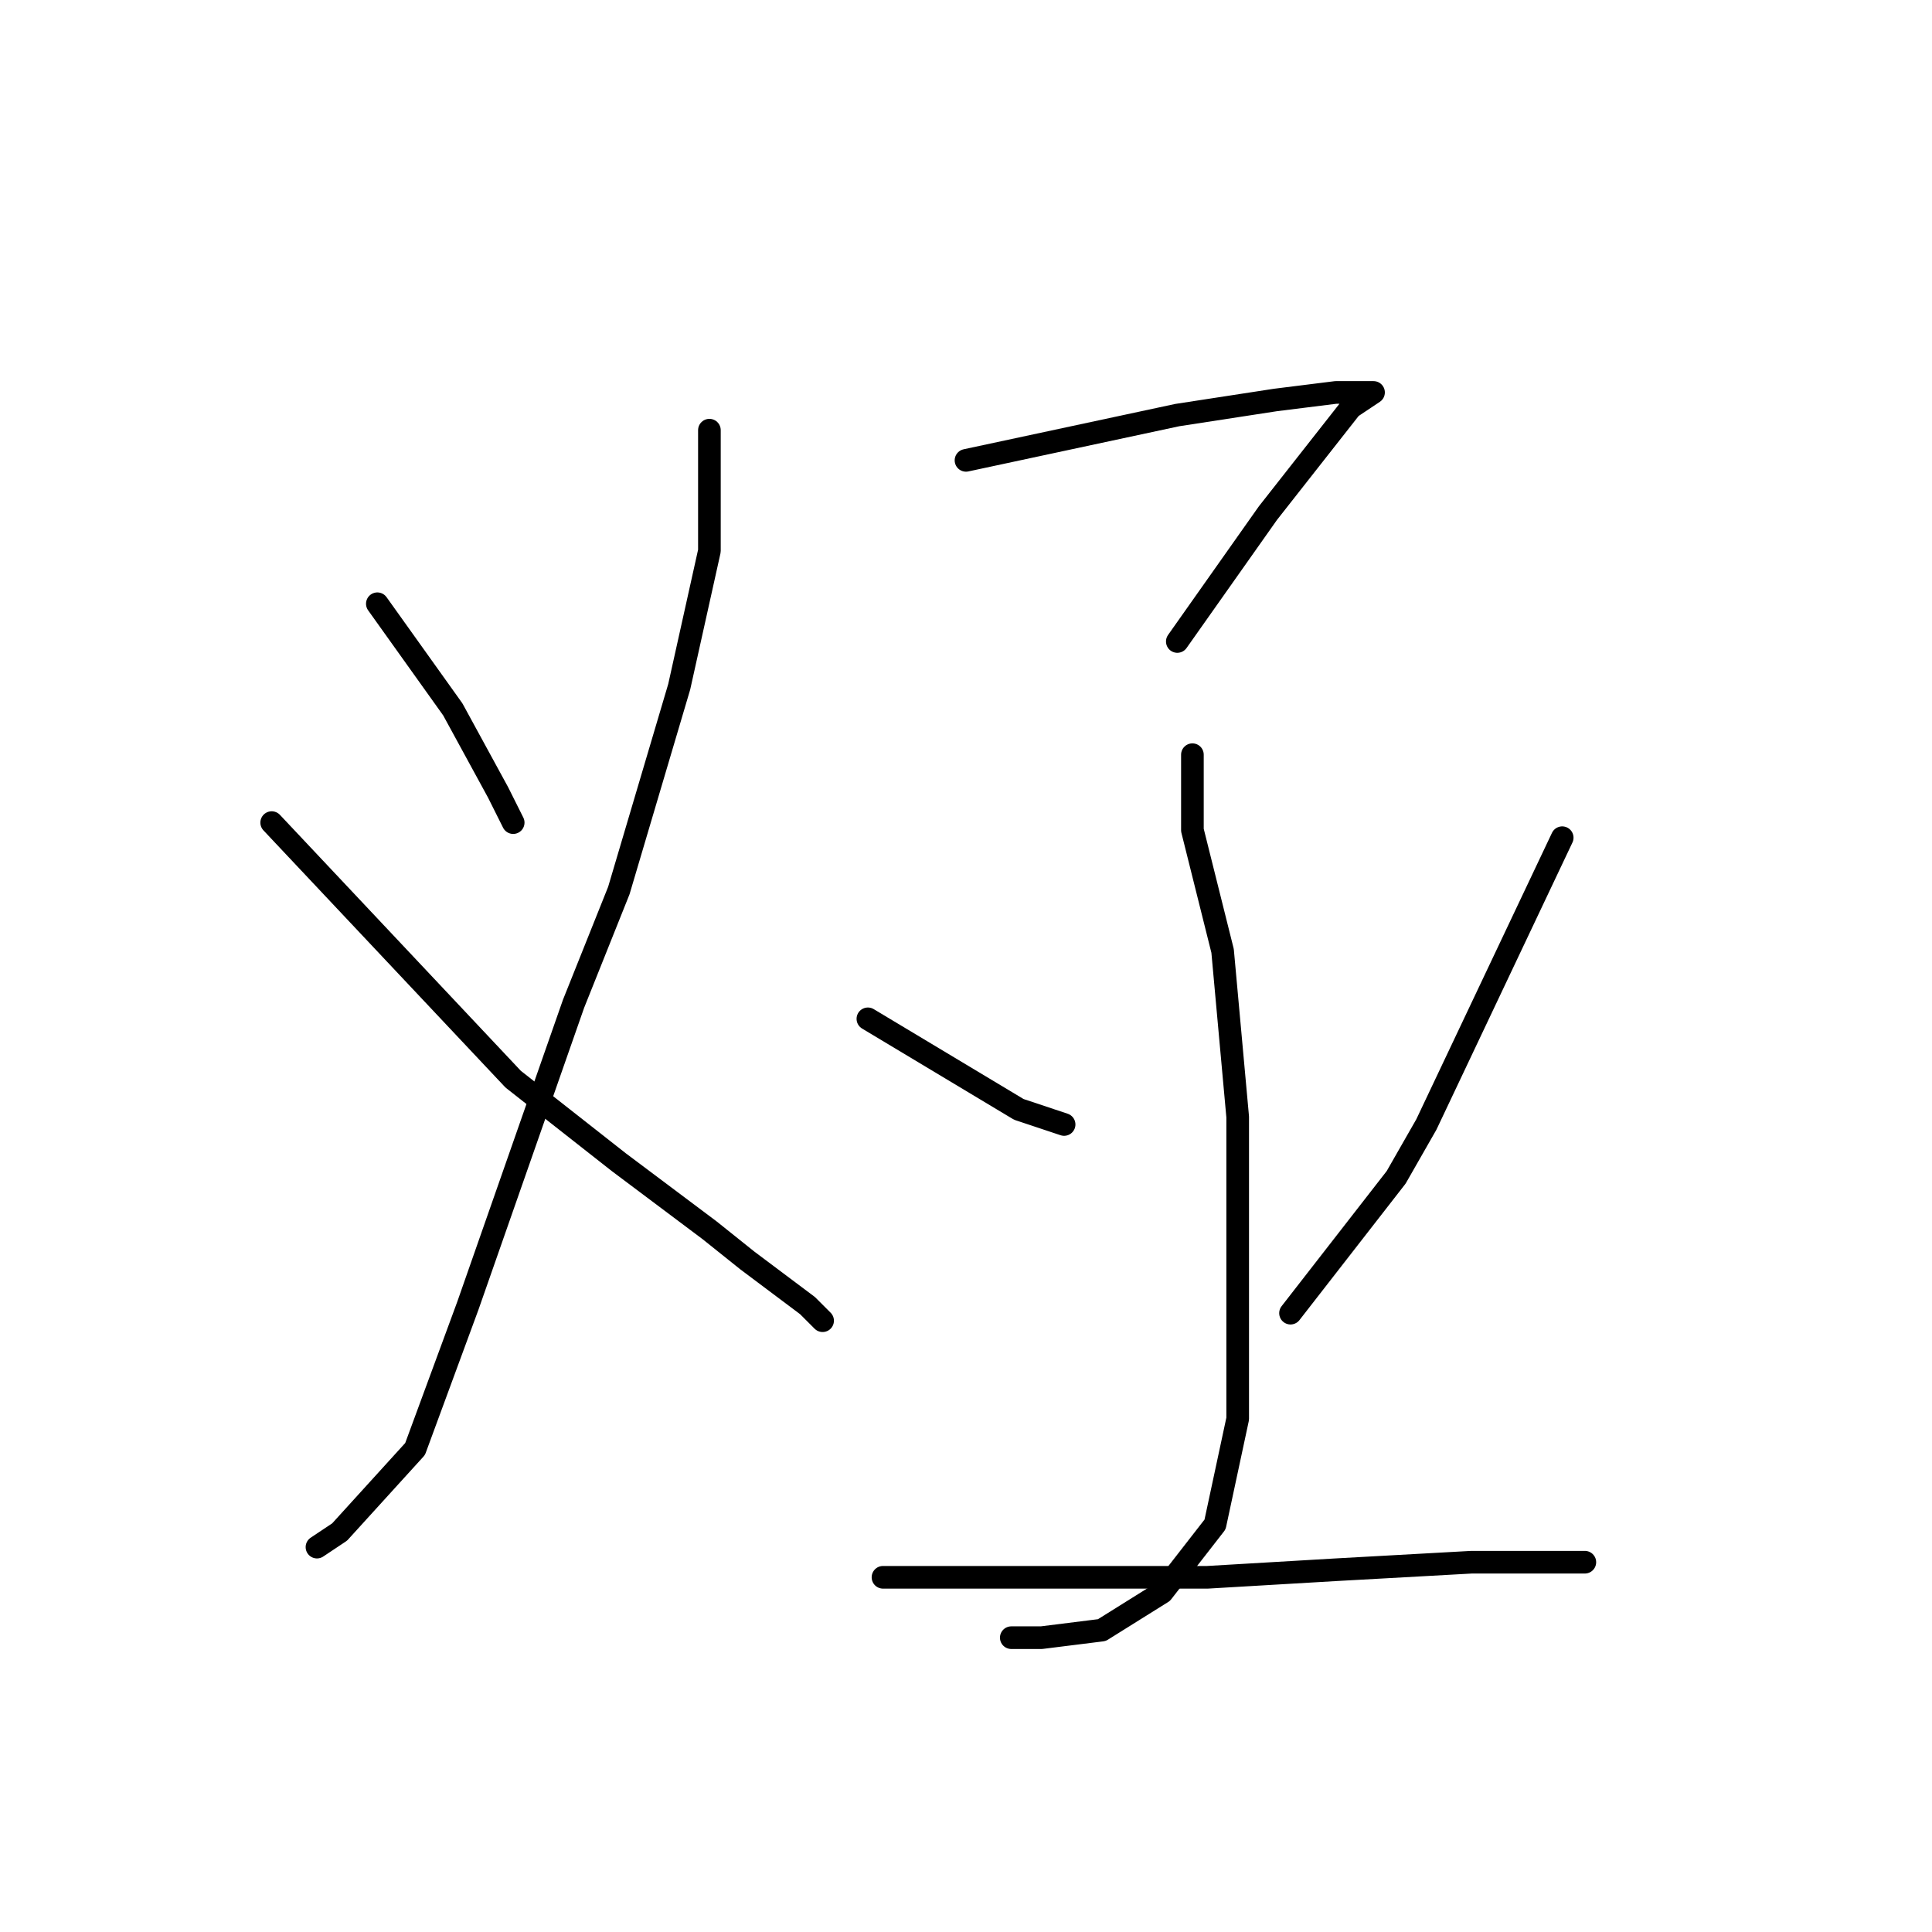 <?xml version="1.0" standalone="no"?>
    <svg width="256" height="256" xmlns="http://www.w3.org/2000/svg" version="1.1">
    <polyline stroke="black" stroke-width="3" stroke-linecap="round" fill="transparent" stroke-linejoin="round" points="50 80 55 87 60 94 66 105 68 109 68 109 " />
        <polyline stroke="black" stroke-width="3" stroke-linecap="round" fill="transparent" stroke-linejoin="round" points="94 57 94 65 94 73 90 91 82 118 76 133 62 173 55 192 45 203 42 205 42 205 " />
        <polyline stroke="black" stroke-width="3" stroke-linecap="round" fill="transparent" stroke-linejoin="round" points="36 109 52 126 68 143 82 154 94 163 99 167 107 173 109 175 109 175 " />
        <polyline stroke="black" stroke-width="3" stroke-linecap="round" fill="transparent" stroke-linejoin="round" points="128 61 142 58 156 55 169 53 177 52 179 52 182 52 179 54 168 68 156 85 156 85 " />
        <polyline stroke="black" stroke-width="3" stroke-linecap="round" fill="transparent" stroke-linejoin="round" points="158 100 158 105 158 110 162 126 164 148 164 171 164 188 161 202 154 211 146 216 138 217 134 217 134 217 " />
        <polyline stroke="black" stroke-width="3" stroke-linecap="round" fill="transparent" stroke-linejoin="round" points="115 135 125 141 135 147 141 149 141 149 " />
        <polyline stroke="black" stroke-width="3" stroke-linecap="round" fill="transparent" stroke-linejoin="round" points="207 111 198 130 189 149 185 156 171 174 171 174 " />
        <polyline stroke="black" stroke-width="3" stroke-linecap="round" fill="transparent" stroke-linejoin="round" points="117 209 130 209 143 209 160 209 177 208 195 207 210 207 210 207 " />
        </svg>